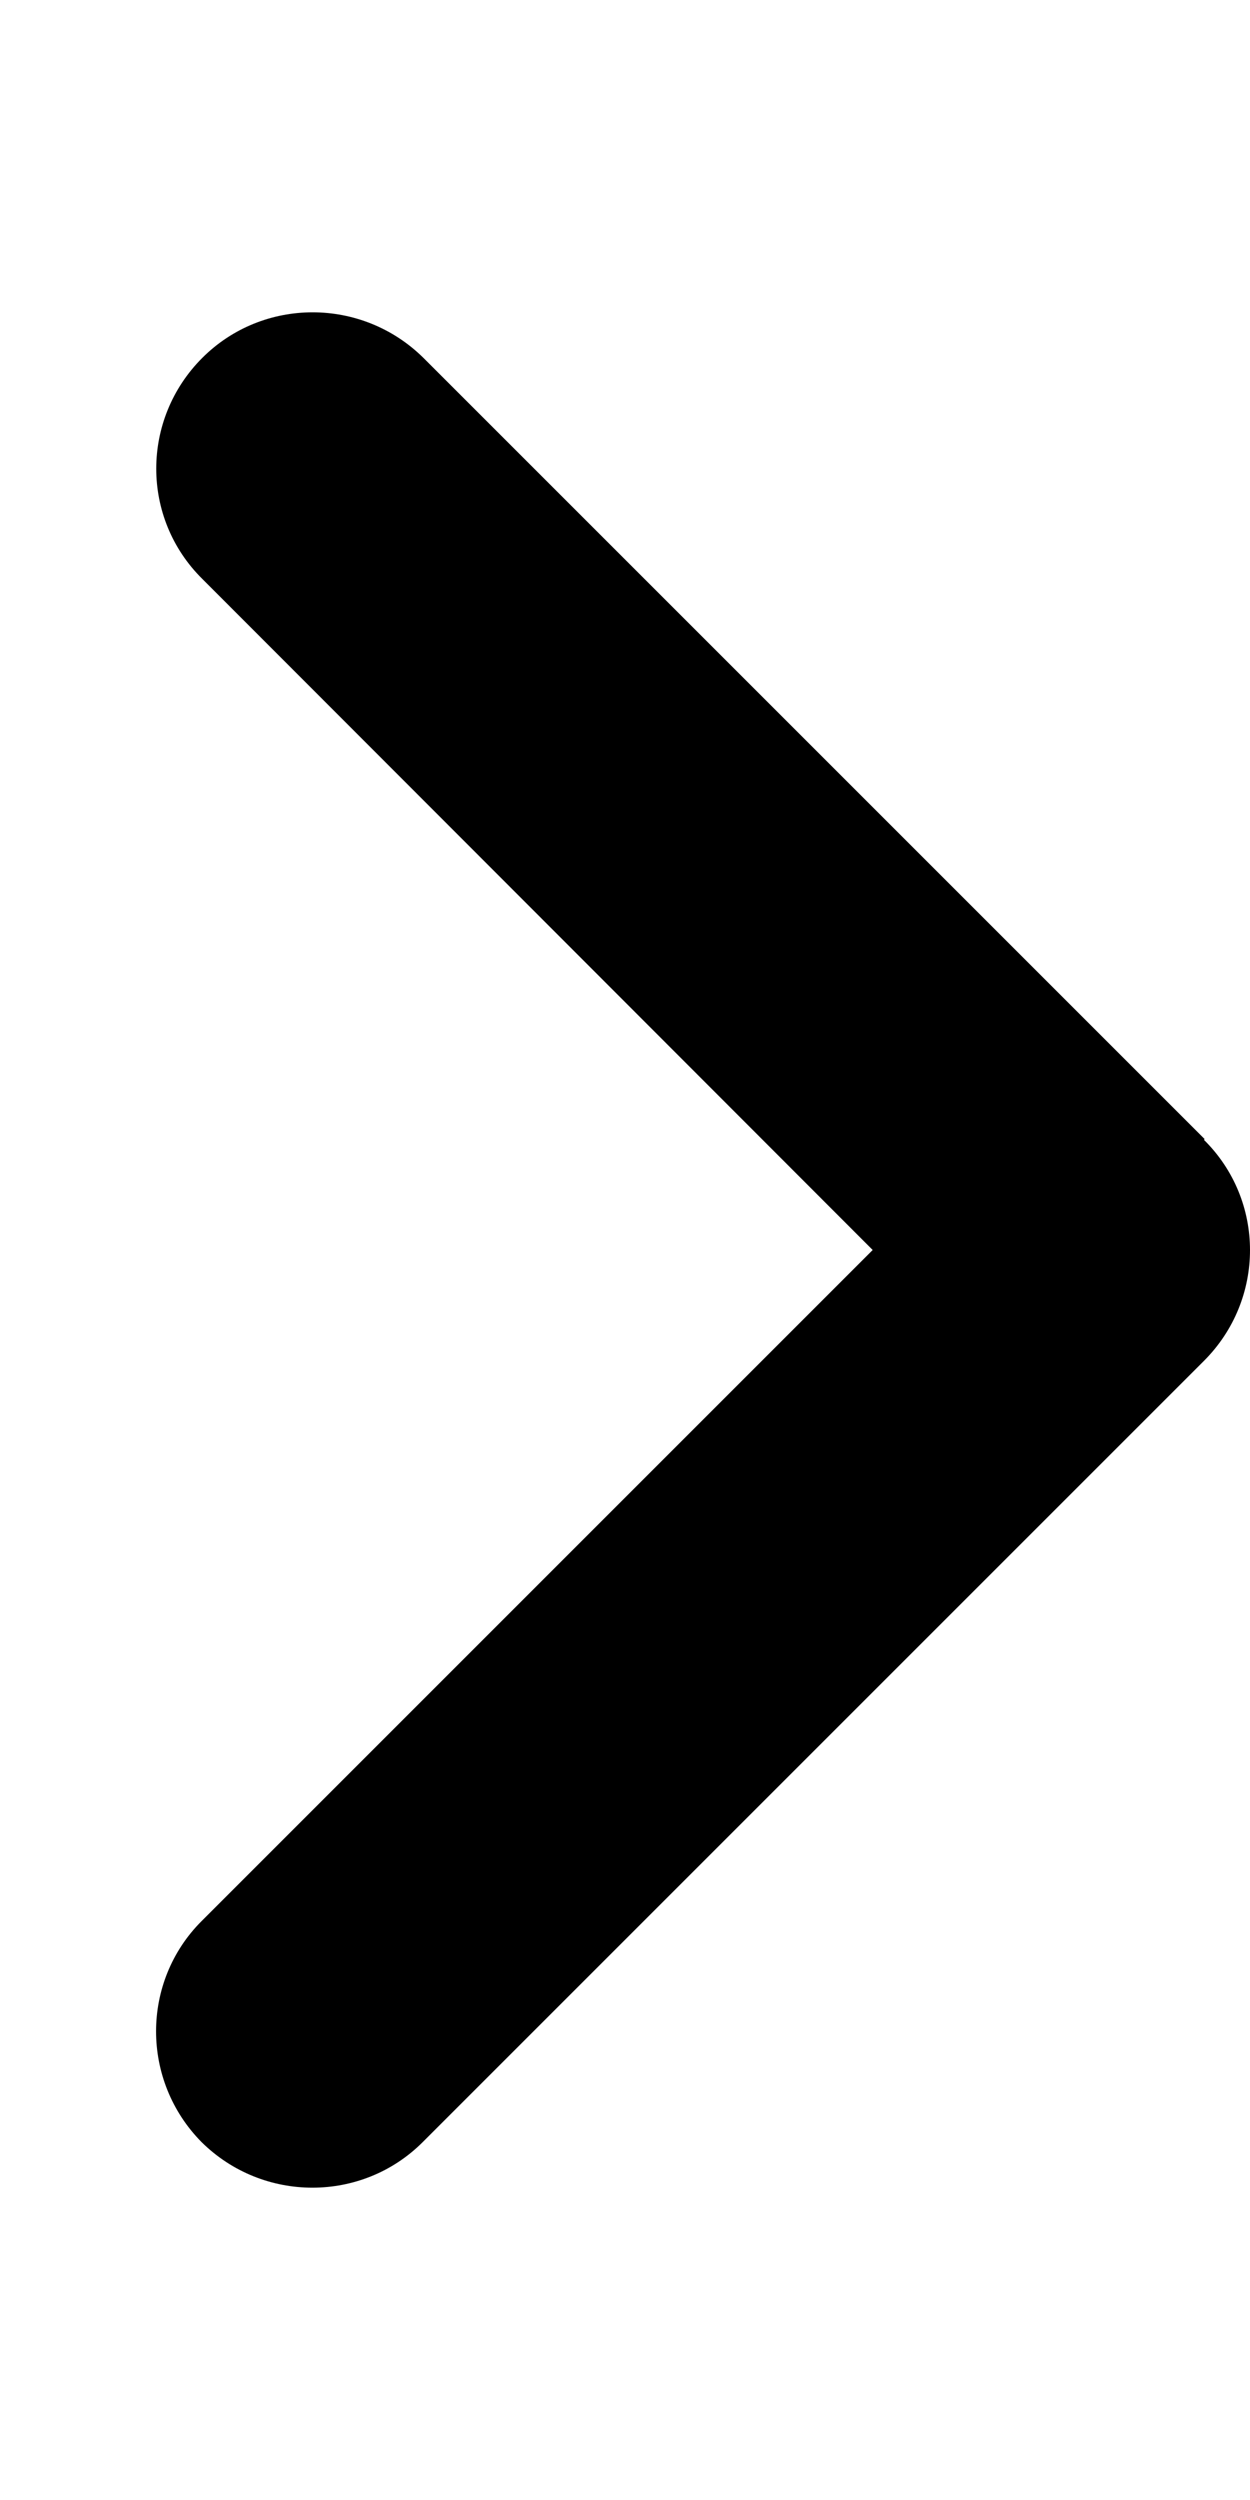 <?xml version="1.0" encoding="UTF-8"?>
<svg xmlns="http://www.w3.org/2000/svg" xmlns:xlink="http://www.w3.org/1999/xlink" width="7px" height="14px" viewBox="0 0 7 14" version="1.1">
<g id="surface1">
<path style=" stroke:none;fill-rule:nonzero;fill:rgb(0%,0%,0%);fill-opacity:1;" d="M 6.742 6.383 C 7.086 6.723 7.086 7.277 6.742 7.621 L 2.367 11.996 C 2.027 12.336 1.473 12.336 1.129 11.996 C 0.789 11.652 0.789 11.098 1.129 10.758 L 4.887 7 L 1.133 3.242 C 0.789 2.902 0.789 2.348 1.133 2.004 C 1.473 1.664 2.027 1.664 2.371 2.004 L 6.746 6.379 Z M 6.742 6.383 "/>
</g>
</svg>
